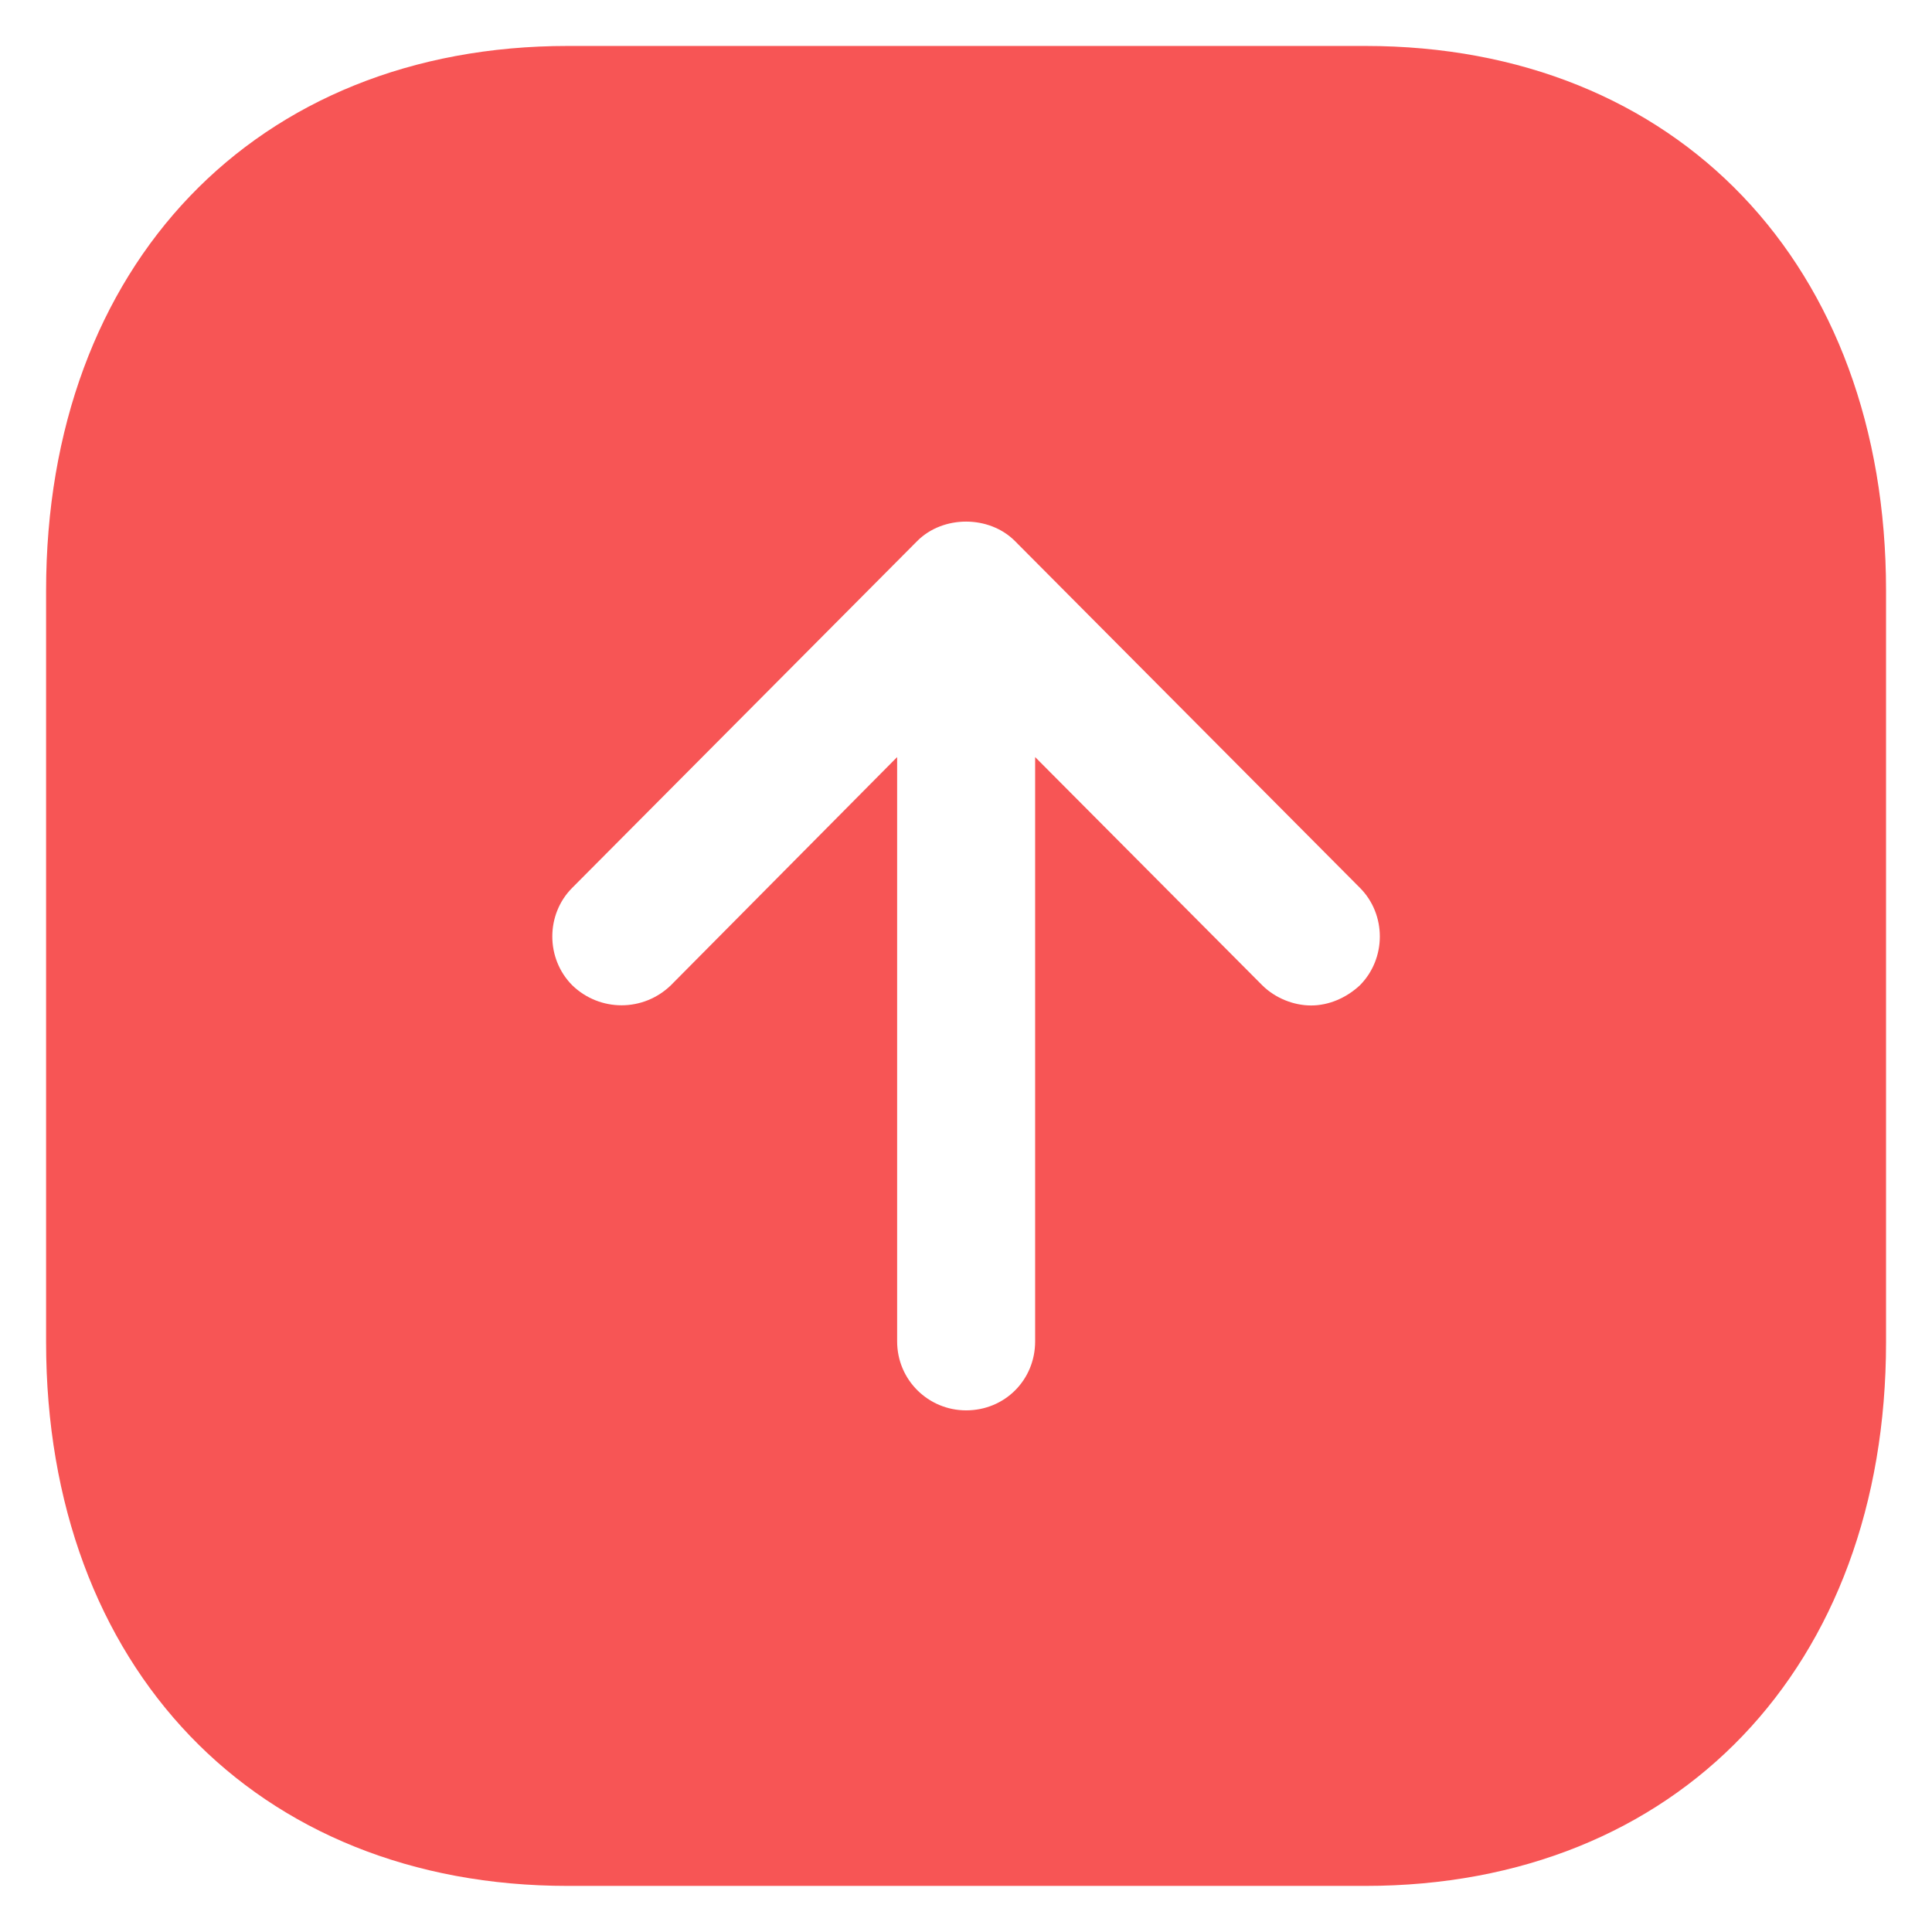 <svg width="14" height="14" viewBox="0 0 14 14" fill="none" xmlns="http://www.w3.org/2000/svg">
<path fill-rule="evenodd" clip-rule="evenodd" d="M13.667 4.28V9.726C13.667 12.08 12.153 13.666 9.894 13.666H4.114C1.854 13.666 0.334 12.08 0.334 9.726V4.28C0.334 1.92 1.854 0.333 4.114 0.333H9.894C12.153 0.333 13.667 1.92 13.667 4.28ZM6.501 5.486V9.72C6.501 10 6.727 10.22 7.001 10.22C7.281 10.22 7.501 10 7.501 9.72V5.486L9.147 7.14C9.241 7.233 9.374 7.286 9.501 7.286C9.627 7.286 9.754 7.233 9.854 7.14C10.047 6.946 10.047 6.626 9.854 6.433L7.354 3.92C7.167 3.733 6.834 3.733 6.647 3.92L4.147 6.433C3.954 6.626 3.954 6.946 4.147 7.14C4.347 7.333 4.661 7.333 4.861 7.14L6.501 5.486Z" fill="#F75555"/>
</svg>